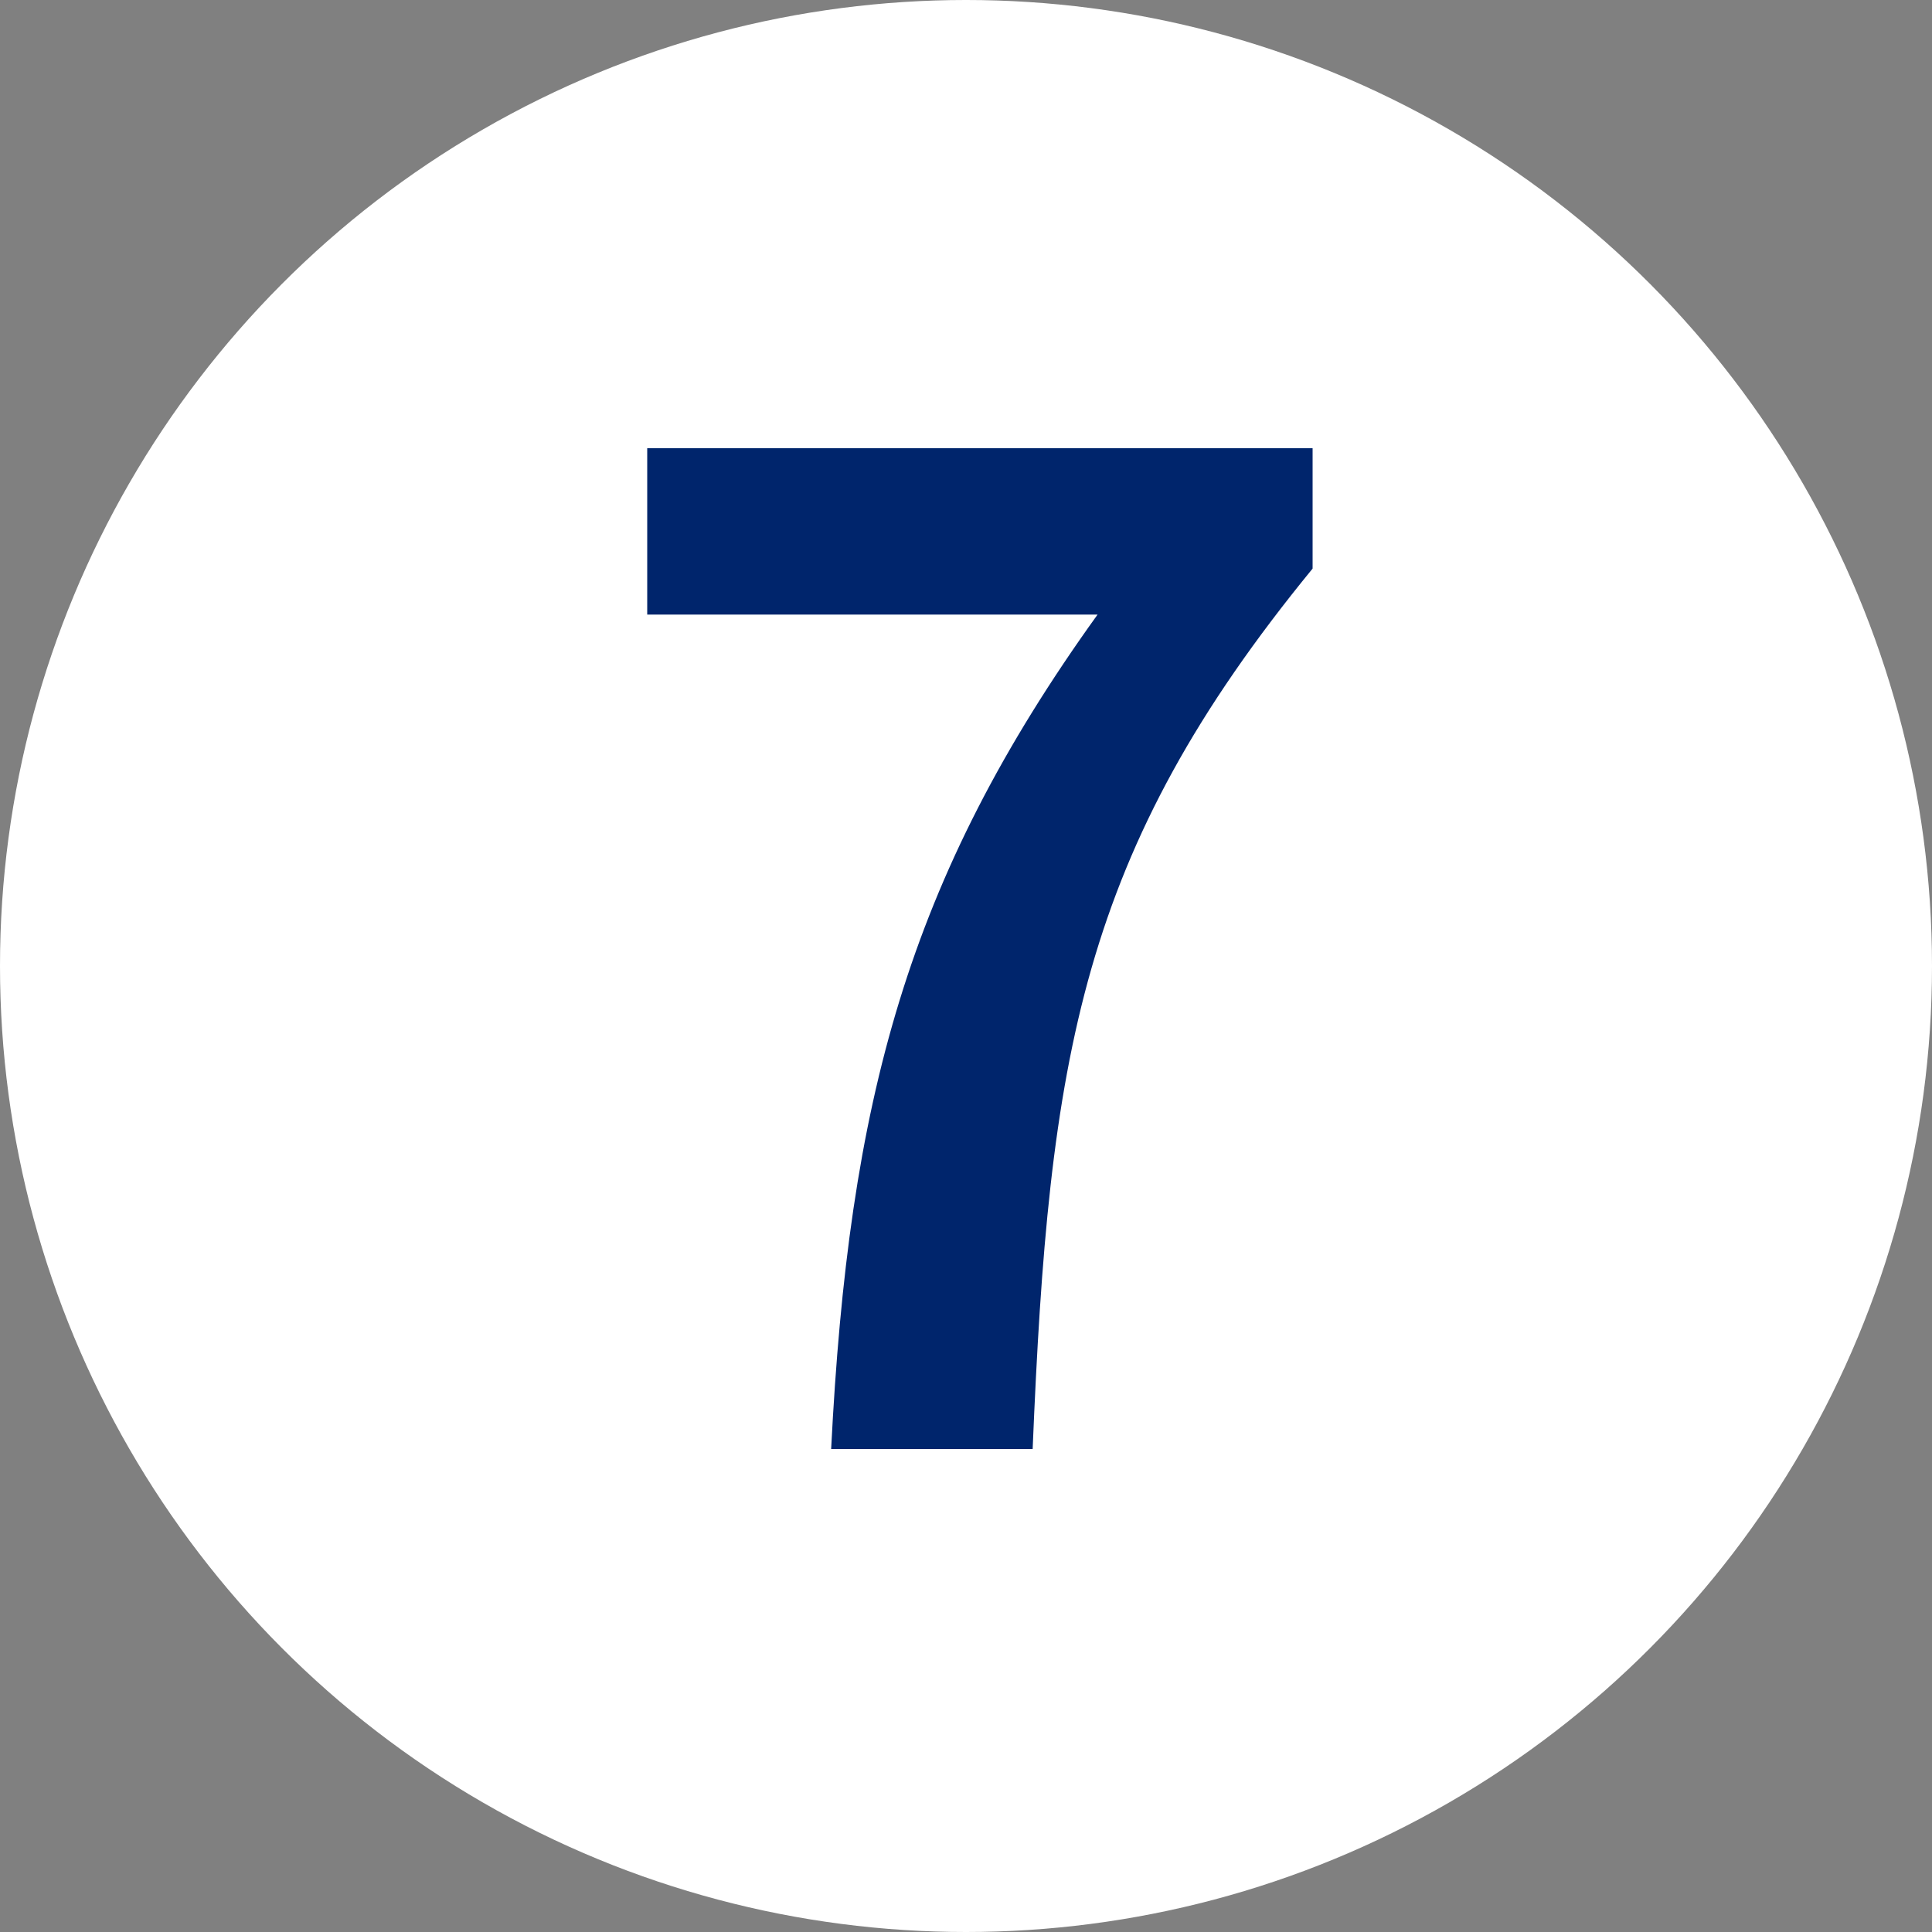 <svg xmlns="http://www.w3.org/2000/svg" width="20" height="20" viewBox="0 0 20 20">
    <rect x="0" y="0" width="20" height="20" fill="#808080" stroke="none"/>
    <g fill="none" fill-rule="evenodd">
        <path d="M0 0H20V20H0z"/>
        <circle cx="10" cy="10" r="10" fill="#FFF"/>
        <path fill="#00256C" fill-rule="nonzero" d="M10.69 15c.168-4.06.49-6.174 2.898-9.114V4.64H6.7v1.722h4.662C9.388 9.106 8.786 11.402 8.604 15h2.086z"/>
    </g>
</svg>
